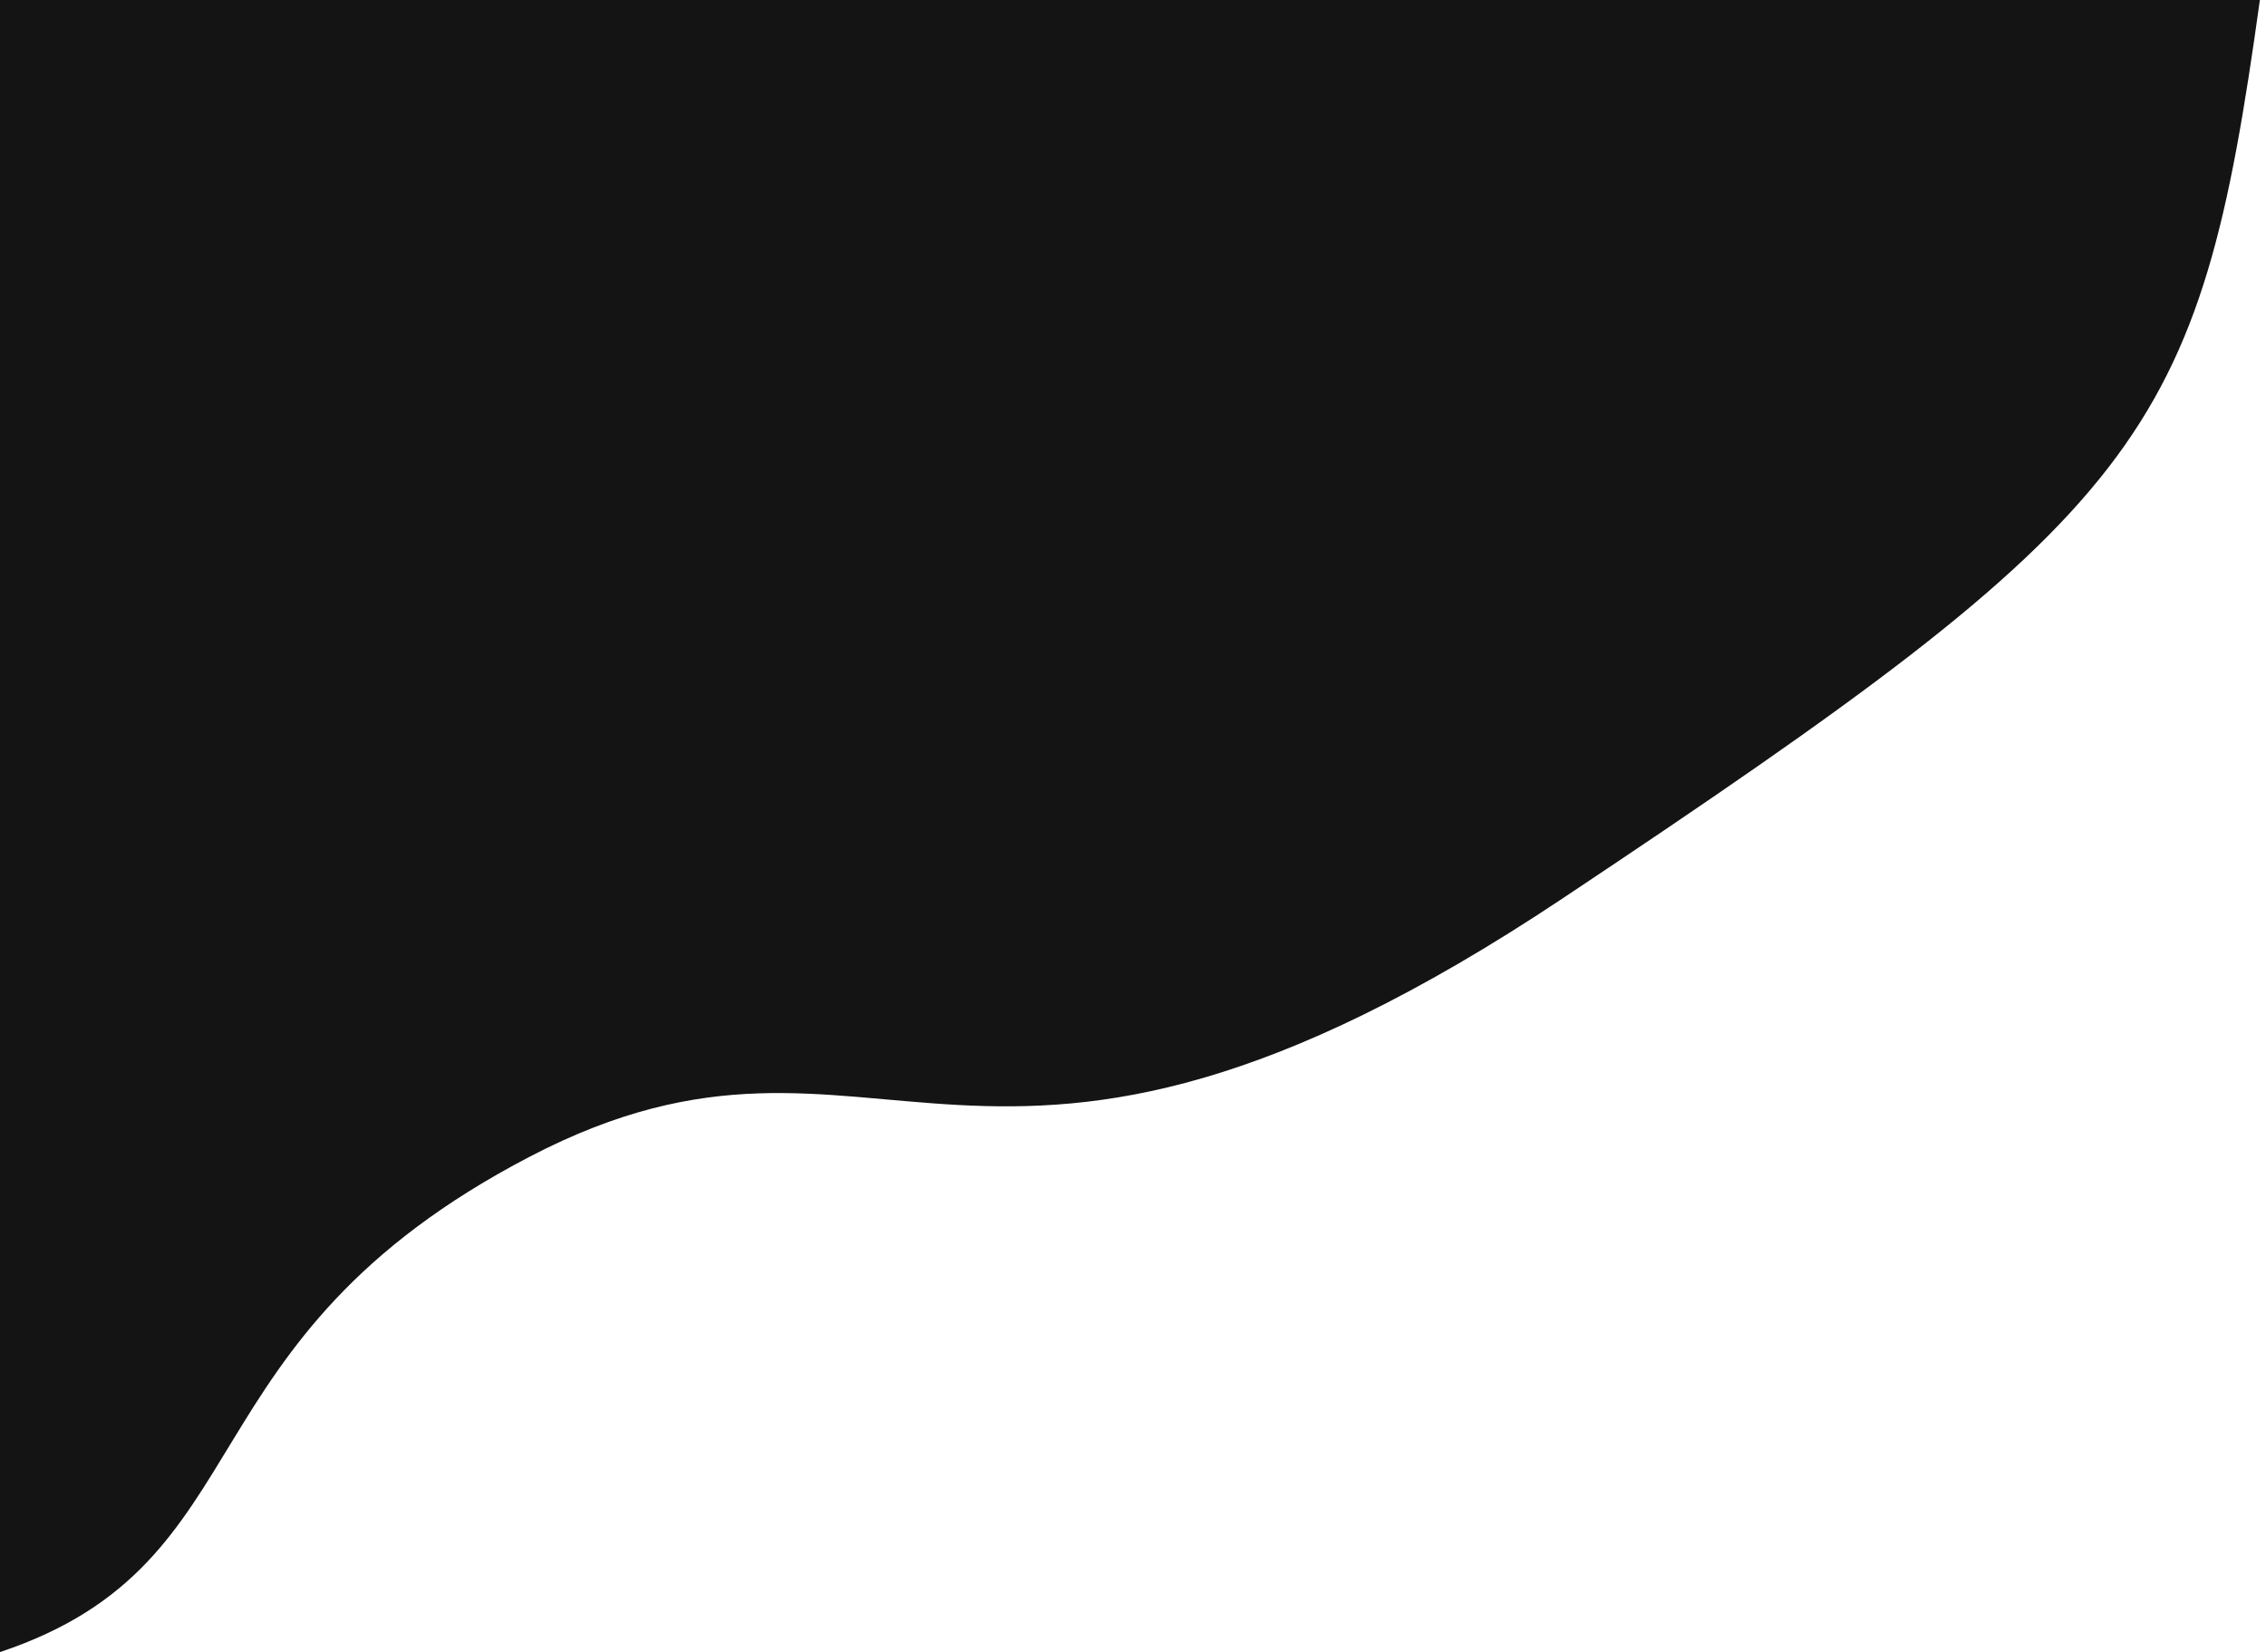 <svg xmlns="http://www.w3.org/2000/svg" width="1481" height="1080" fill="none" viewBox="0 0 1481 1080"><path fill="#141414" d="M-3.05176e-05 3.05176e-05C340.458 -465.608 1556.29 -571.329 1477 3.05176e-05C1437.08 287.677 1404.5 332 1021 587.5C637.5 843 578 635.5 346.5 756C115 876.5 175.731 1021.36 -3.05176e-05 1080C-400.077 1213.51 -248.947 340.459 -3.05176e-05 3.05176e-05Z"/></svg>